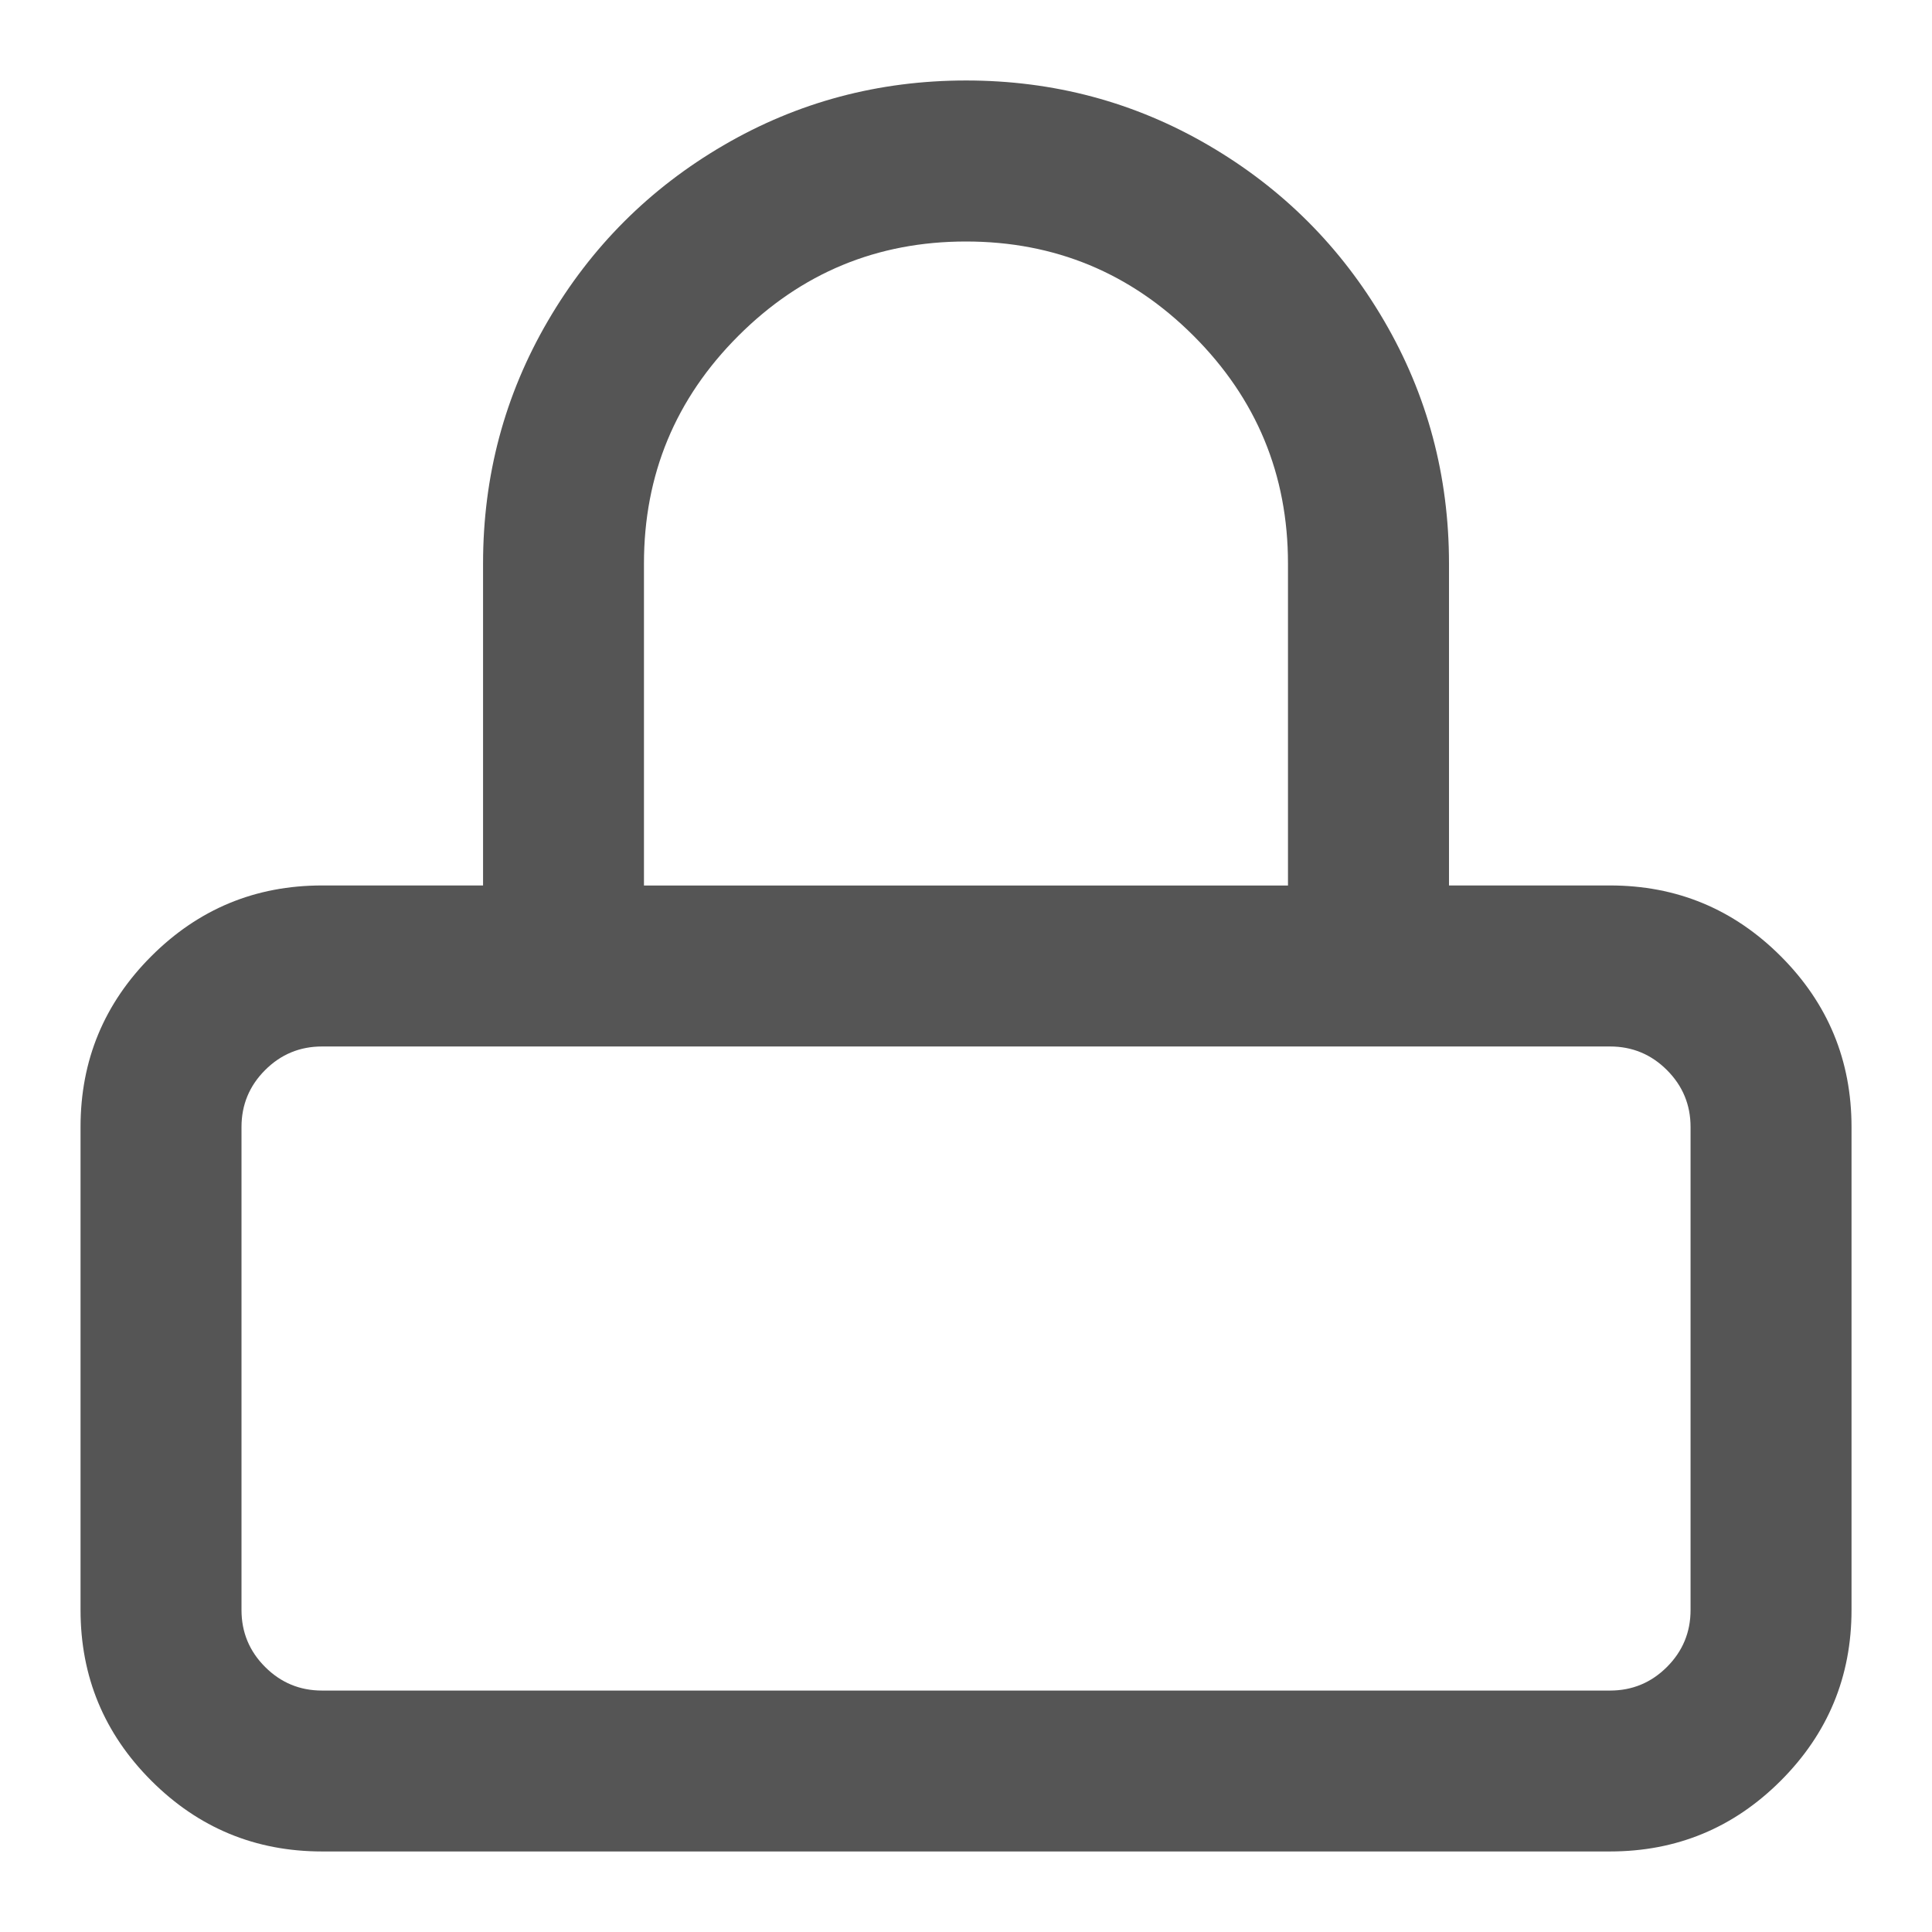 <?xml version="1.0" encoding="utf-8"?>
<!-- Generated by IcoMoon.io -->
<!DOCTYPE svg PUBLIC "-//W3C//DTD SVG 1.1//EN" "http://www.w3.org/Graphics/SVG/1.1/DTD/svg11.dtd">
<svg version="1.1" xmlns="http://www.w3.org/2000/svg" xmlns:xlink="http://www.w3.org/1999/xlink" width="32" height="32" viewBox="0 0 32 32">
<path d="M16 1.333q2.177 0 4.016 1.073t2.911 2.911 1.073 4.016v5.333h2.667q1.656 0 2.828 1.172t1.172 2.828v8q0 1.656-1.172 2.828t-2.828 1.172h-21.333q-1.656 0-2.828-1.172t-1.172-2.828v-8q0-1.656 1.172-2.828t2.828-1.172h2.667v-5.333q0-2.177 1.073-4.016t2.911-2.911 4.016-1.073zM26.667 17.333h-21.333q-0.552 0-0.943 0.391t-0.391 0.943v8q0 0.552 0.391 0.943t0.943 0.391h21.333q0.552 0 0.943-0.391t0.391-0.943v-8q0-0.552-0.391-0.943t-0.943-0.391zM16 4q-2.208 0-3.771 1.563t-1.563 3.771v5.333h10.667v-5.333q0-2.208-1.563-3.771t-3.771-1.563z" fill="#555555"></path>
</svg>
